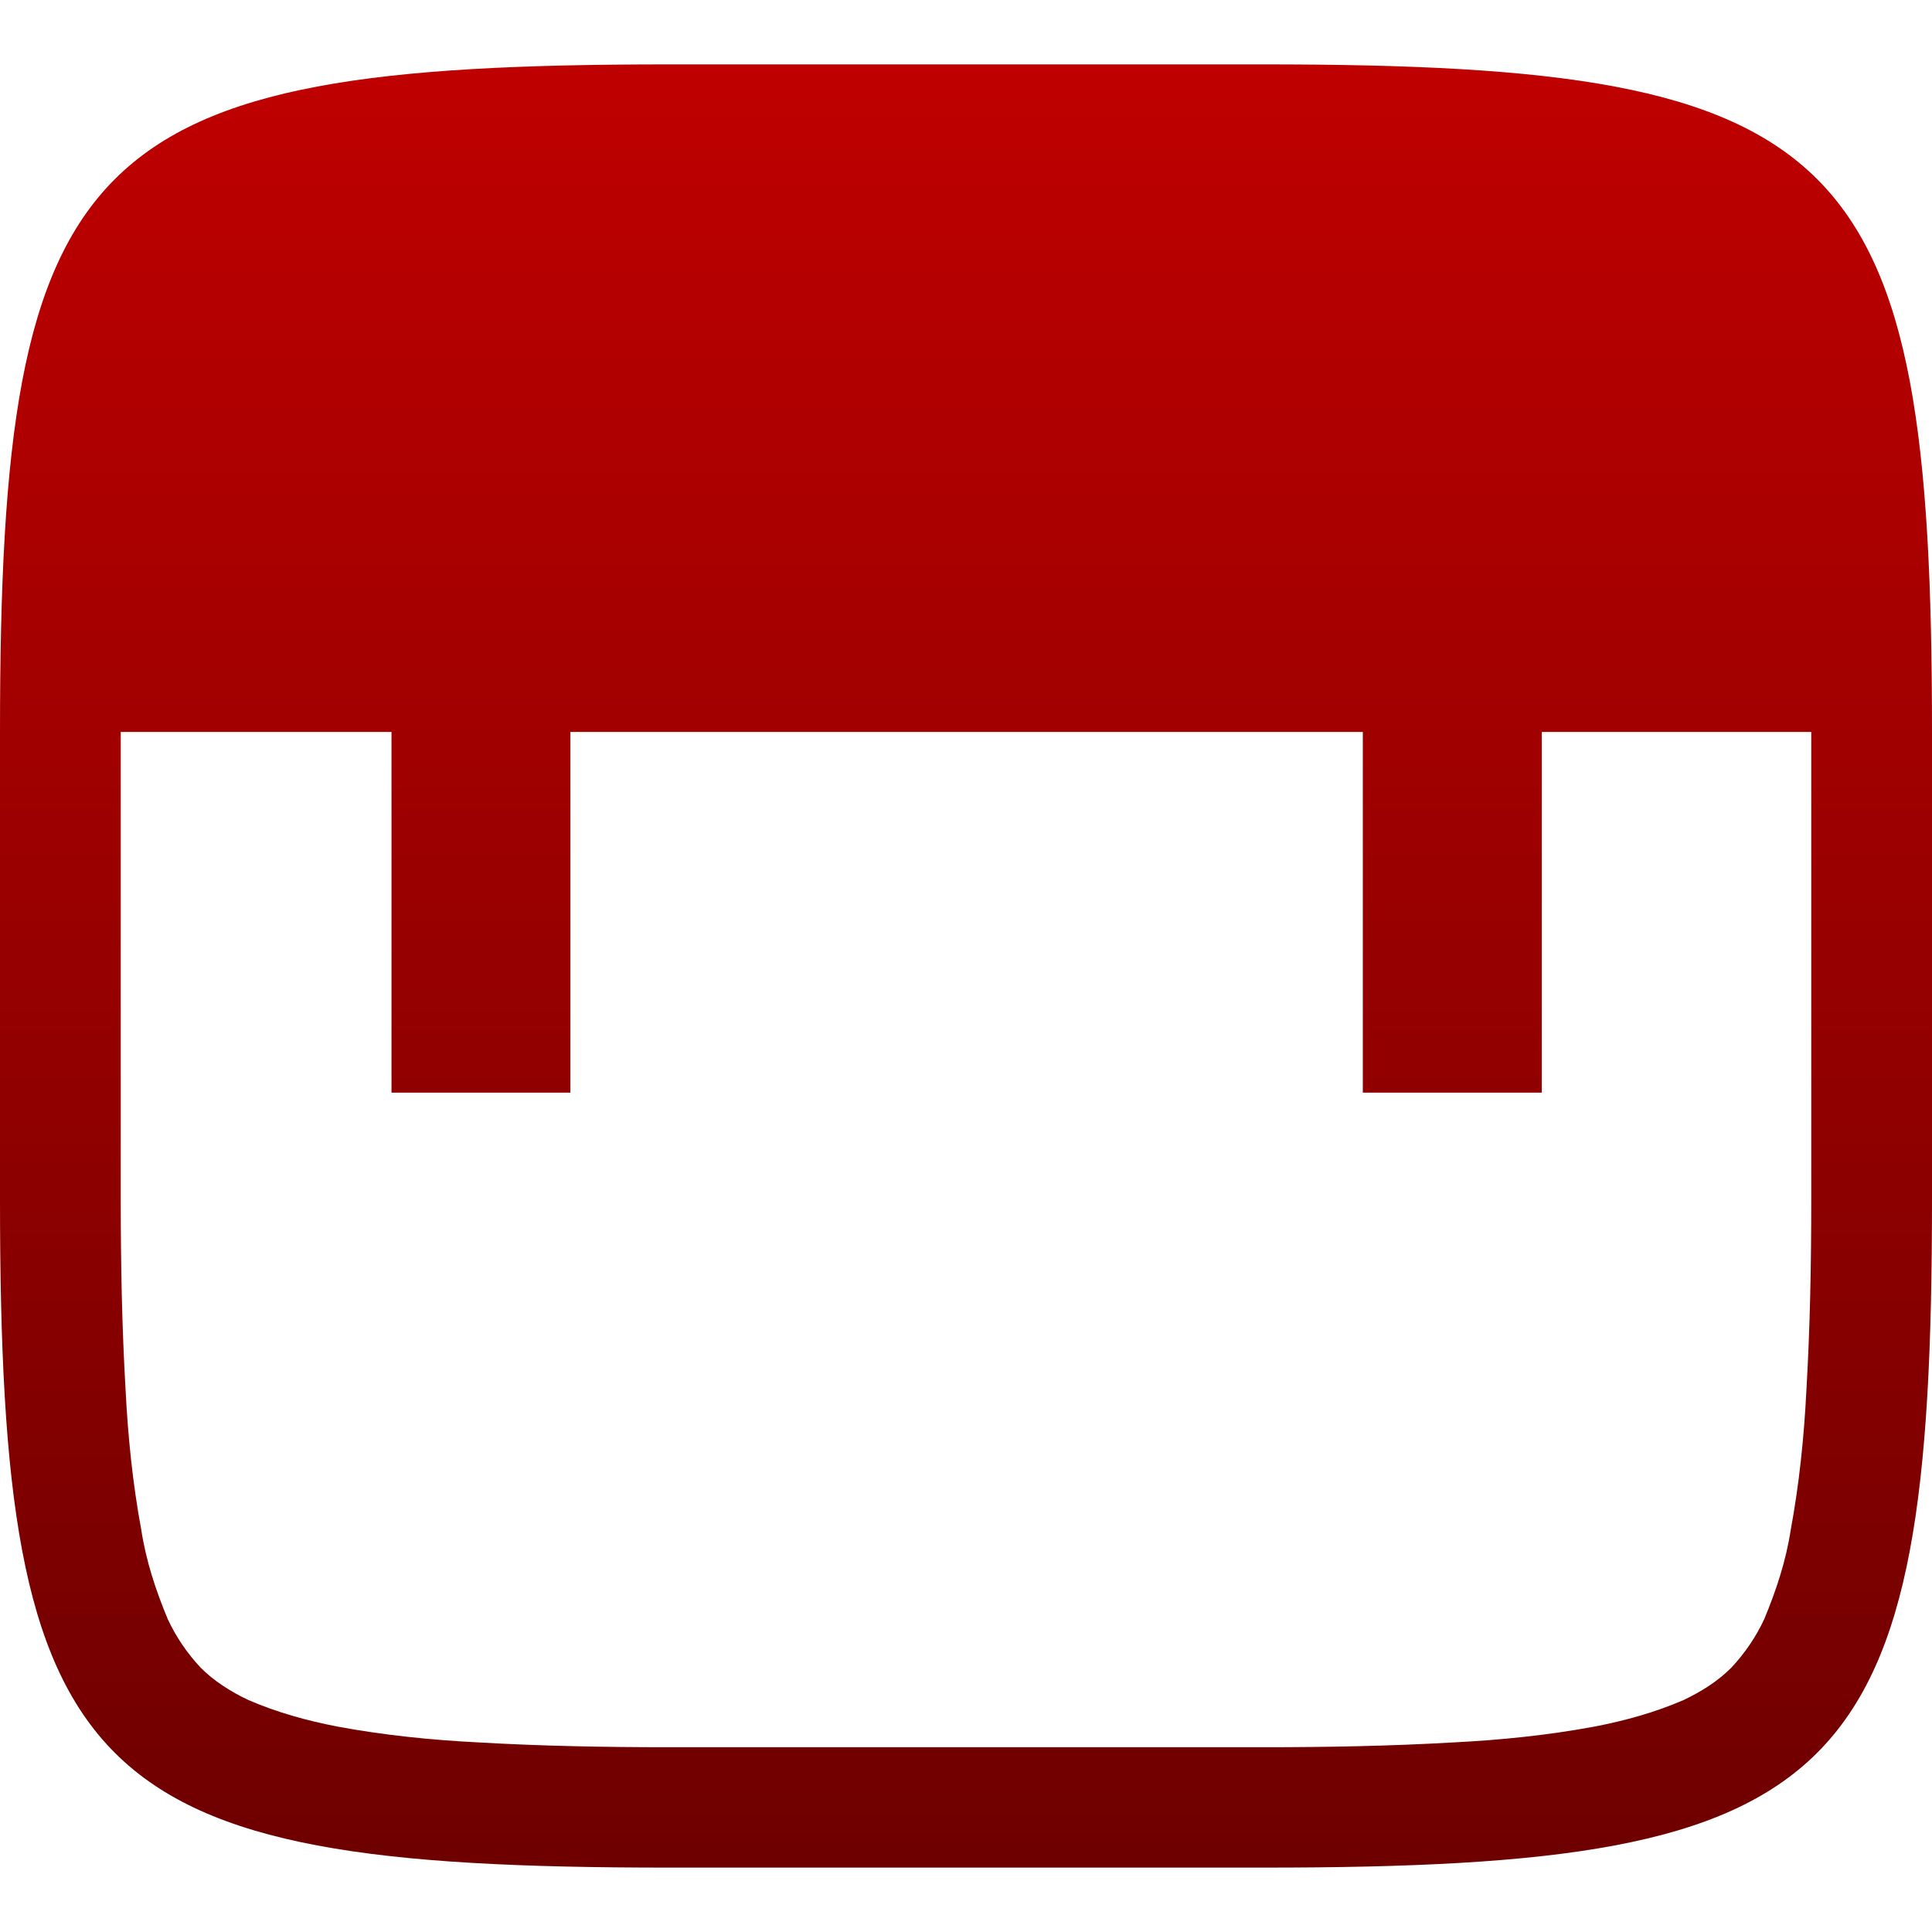<svg xmlns="http://www.w3.org/2000/svg" xmlns:xlink="http://www.w3.org/1999/xlink" width="64" height="64" viewBox="0 0 64 64" version="1.1"><defs><linearGradient id="linear0" gradientUnits="userSpaceOnUse" x1="0" y1="0" x2="0" y2="1" gradientTransform="matrix(64,0,0,59.734,0,2.133)"><stop offset="0" style="stop-color:#bf0000;stop-opacity:1;"/><stop offset="1" style="stop-color:#6e0000;stop-opacity:1;"/></linearGradient></defs><g id="surface1"><path style=" stroke:none;fill-rule:evenodd;fill:url(#linear0);" d="M 4 24.246 L 12.969 24.246 L 12.969 36.195 L 18.895 36.195 L 18.895 24.246 L 45.145 24.246 L 45.145 36.195 L 51.074 36.195 L 51.074 24.246 L 60 24.246 L 60 39.762 C 60 41.879 59.961 43.961 59.84 46.039 C 59.762 47.602 59.602 49.16 59.32 50.68 C 59.16 51.719 58.84 52.68 58.441 53.641 C 58.16 54.238 57.801 54.762 57.359 55.238 C 56.922 55.68 56.359 56.039 55.762 56.32 C 54.84 56.719 53.84 57 52.801 57.199 C 51.281 57.48 49.719 57.641 48.16 57.719 C 46.078 57.84 43.961 57.879 41.879 57.879 C 41.879 57.879 41.879 57.879 41.84 57.879 L 22.16 57.879 C 22.121 57.879 22.121 57.879 22.121 57.879 C 20.039 57.879 17.922 57.84 15.84 57.719 C 14.281 57.641 12.719 57.48 11.199 57.199 C 10.16 57 9.16 56.719 8.238 56.32 C 7.641 56.039 7.078 55.68 6.641 55.238 C 6.199 54.762 5.84 54.238 5.559 53.641 C 5.16 52.68 4.84 51.719 4.68 50.68 C 4.398 49.16 4.238 47.602 4.16 46.039 C 4.039 43.961 4 41.879 4 39.762 Z M 0 24.246 C 0 4.895 2.77 2.133 22.141 2.133 L 41.859 2.133 C 61.23 2.133 64 4.895 64 24.246 L 64 39.746 C 64 59.105 61.23 61.867 41.859 61.867 L 22.141 61.867 C 2.77 61.867 0 59.105 0 39.746 Z M 0 24.246 "/></g></svg>
